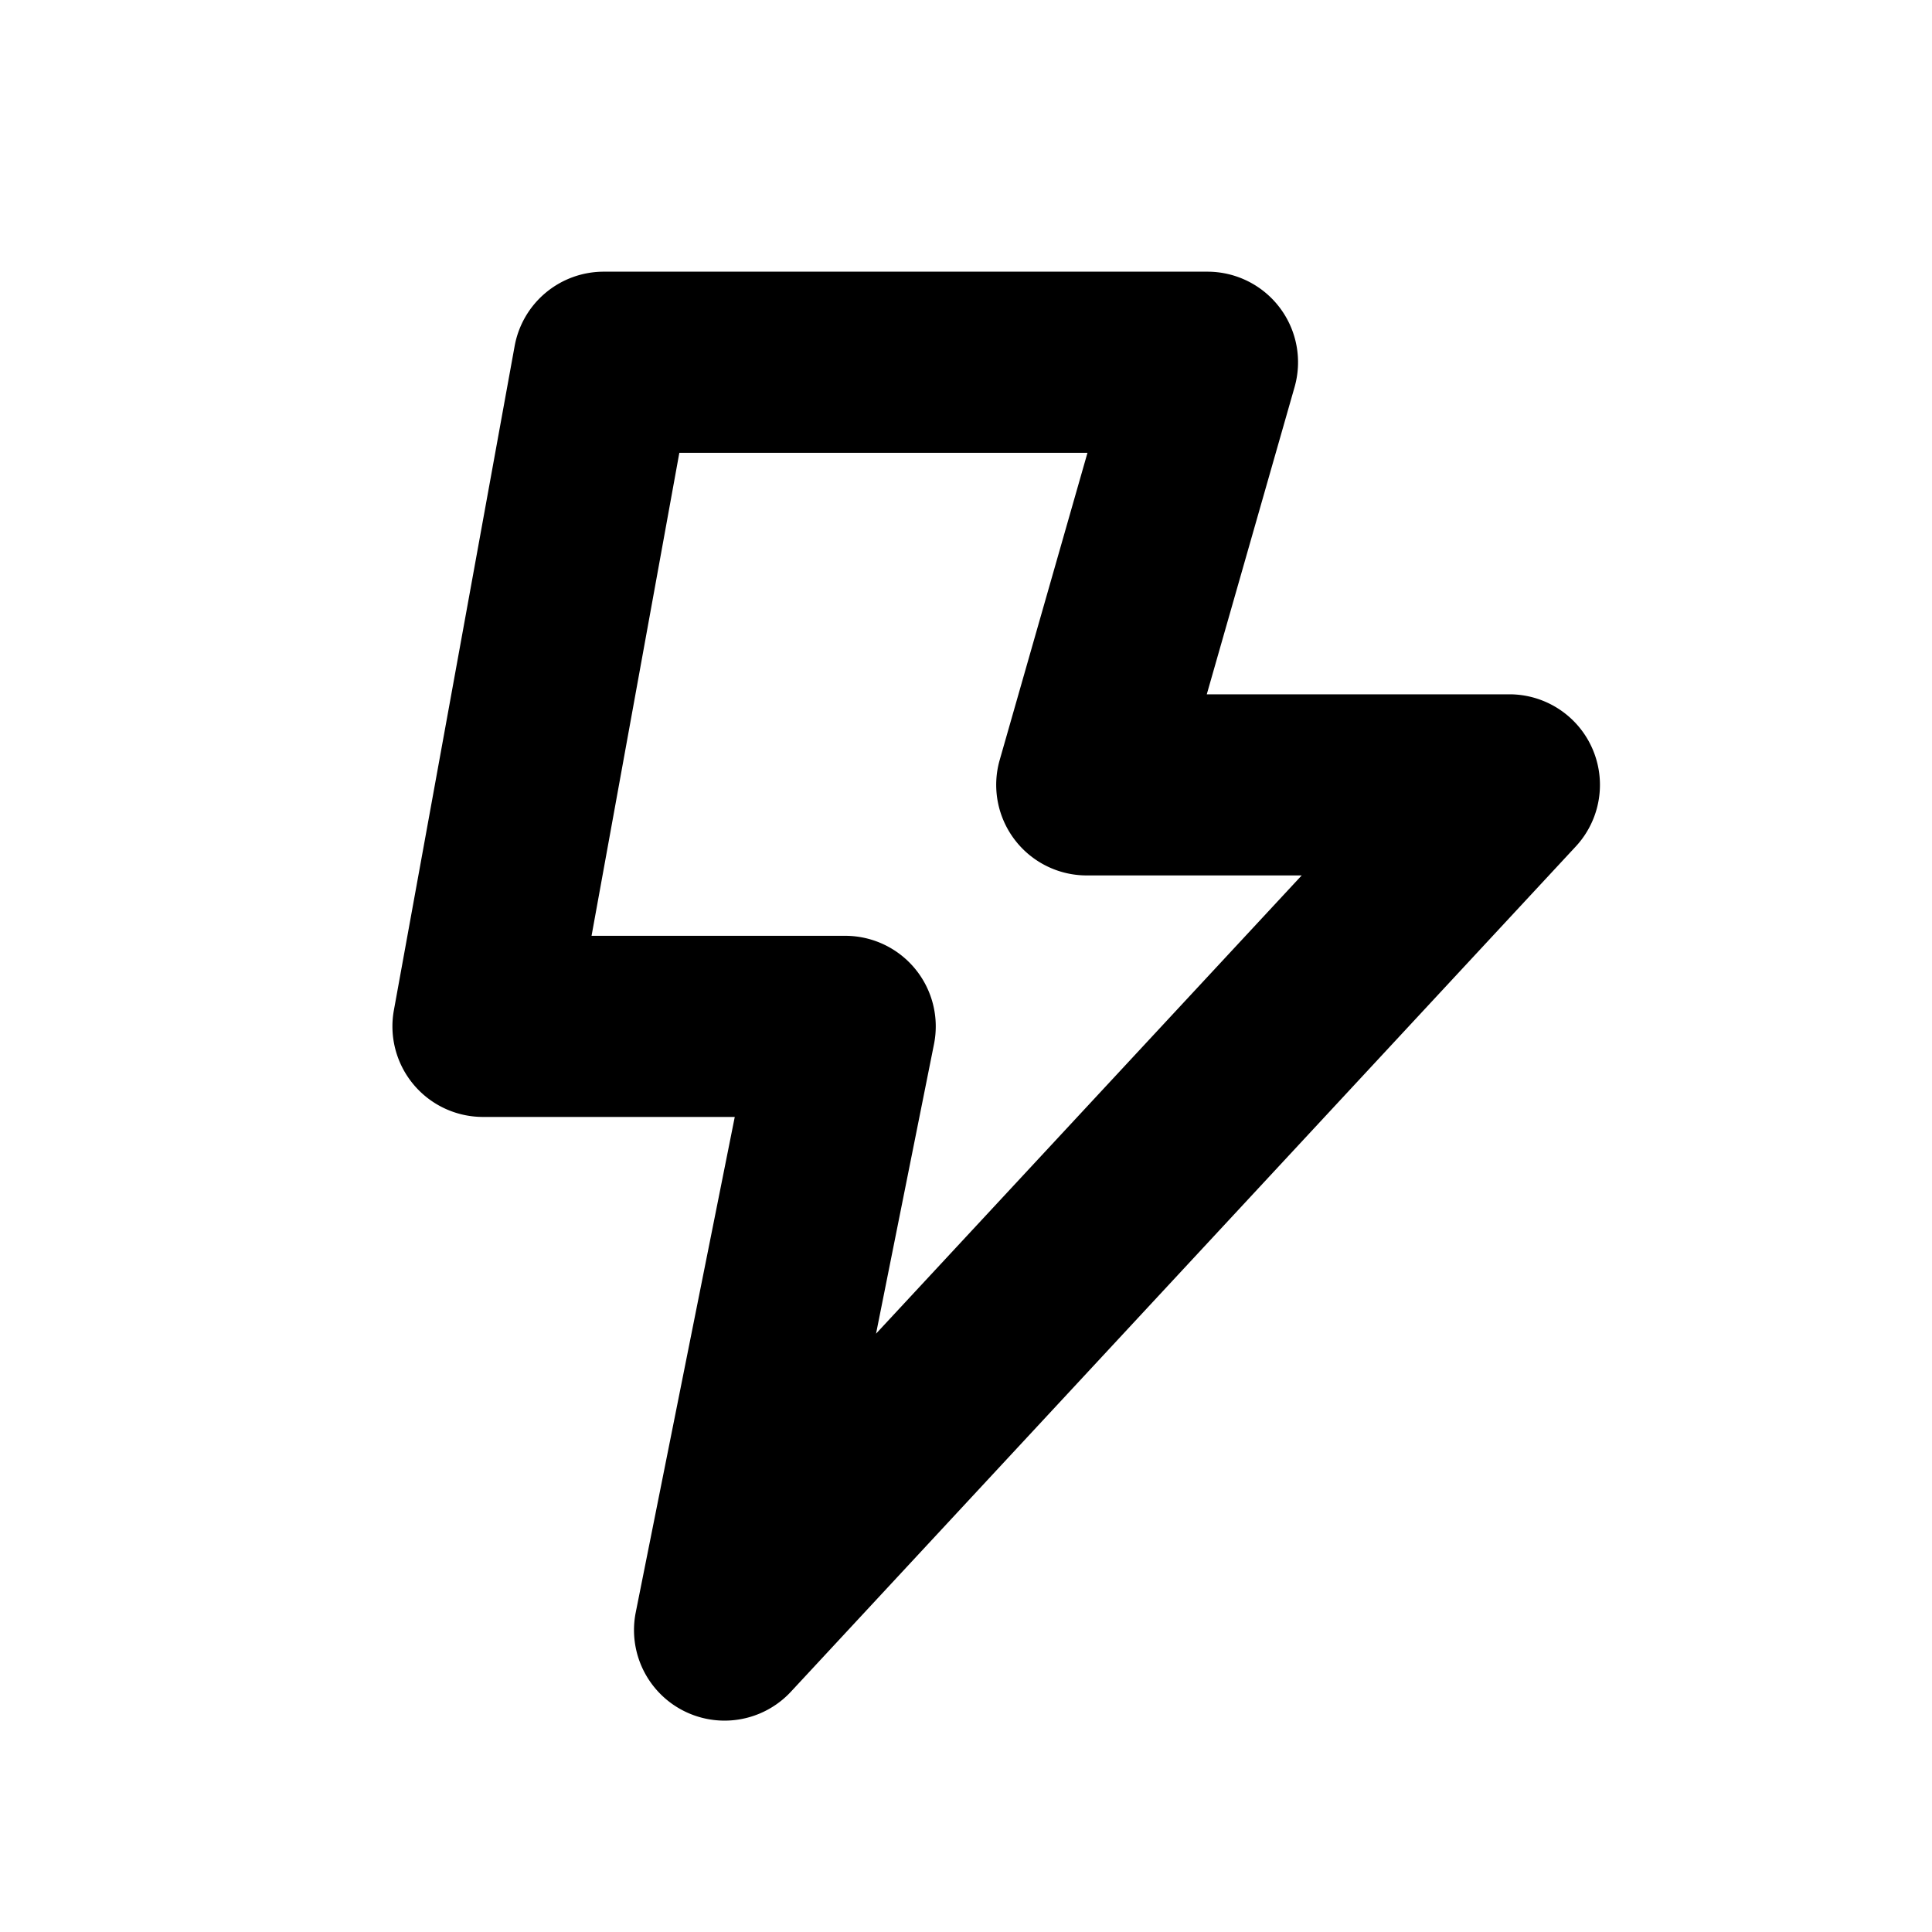 <svg xmlns="http://www.w3.org/2000/svg" xmlns:xlink="http://www.w3.org/1999/xlink" fill="currentcolor" viewBox="0 0 16 16"><path d="M4.262 2.866A.75.75 0 0 1 5 2.25h5a.75.75 0 0 1 .721.956L9.994 5.75H12.5a.75.75 0 0 1 .55 1.26l-6.5 7a.75.75 0 0 1-1.285-.657l.82-4.103H4a.75.75 0 0 1-.738-.884l1-5.5zm1.364.884l-.727 4H7a.75.75 0 0 1 .735.897l-.48 2.398L10.78 7.25H9a.75.75 0 0 1-.721-.956l.727-2.544h-3.38z"/></svg>